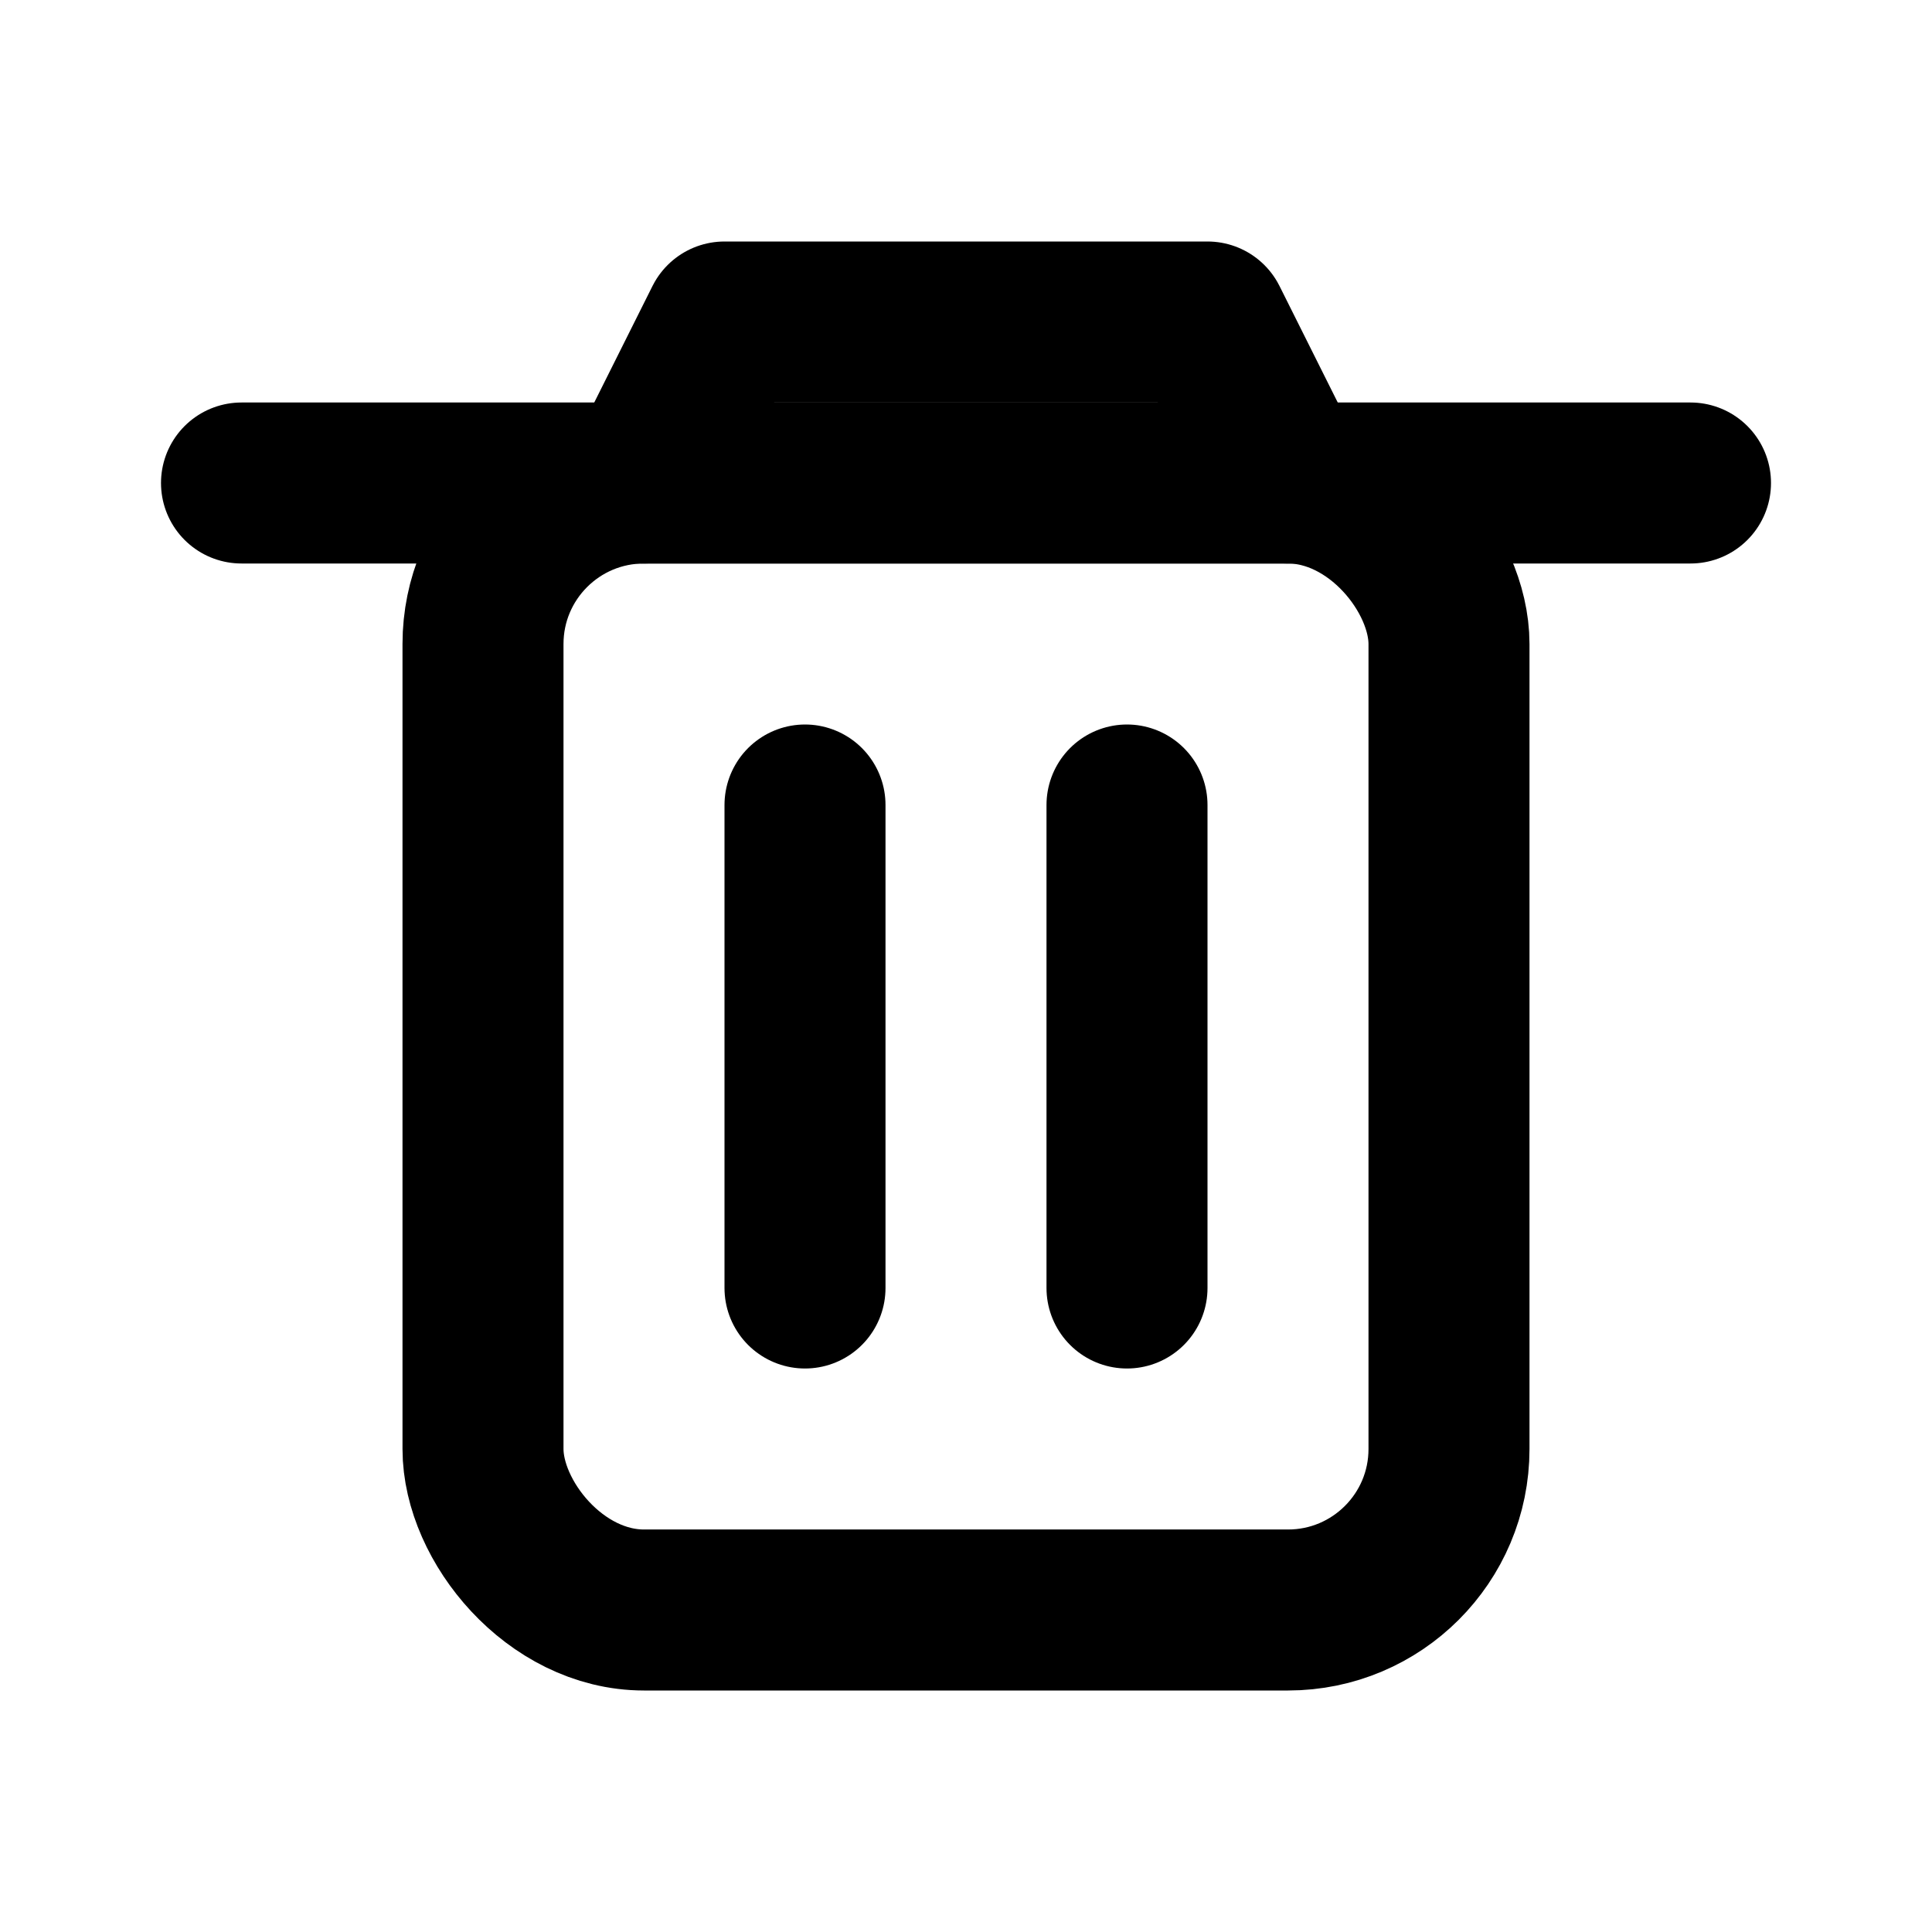 <svg viewBox="0 0 24 24" xmlns="http://www.w3.org/2000/svg"
     fill="none" stroke="currentColor" stroke-width="2"
     stroke-linecap="round" stroke-linejoin="round">
  <path d="M3 6h18"/>
  <path d="M8 6l1-2h6l1 2"/>
  <rect x="6" y="6" width="12" height="14" rx="2"/>
  <path d="M10 10v6"/>
  <path d="M14 10v6"/>
</svg>
